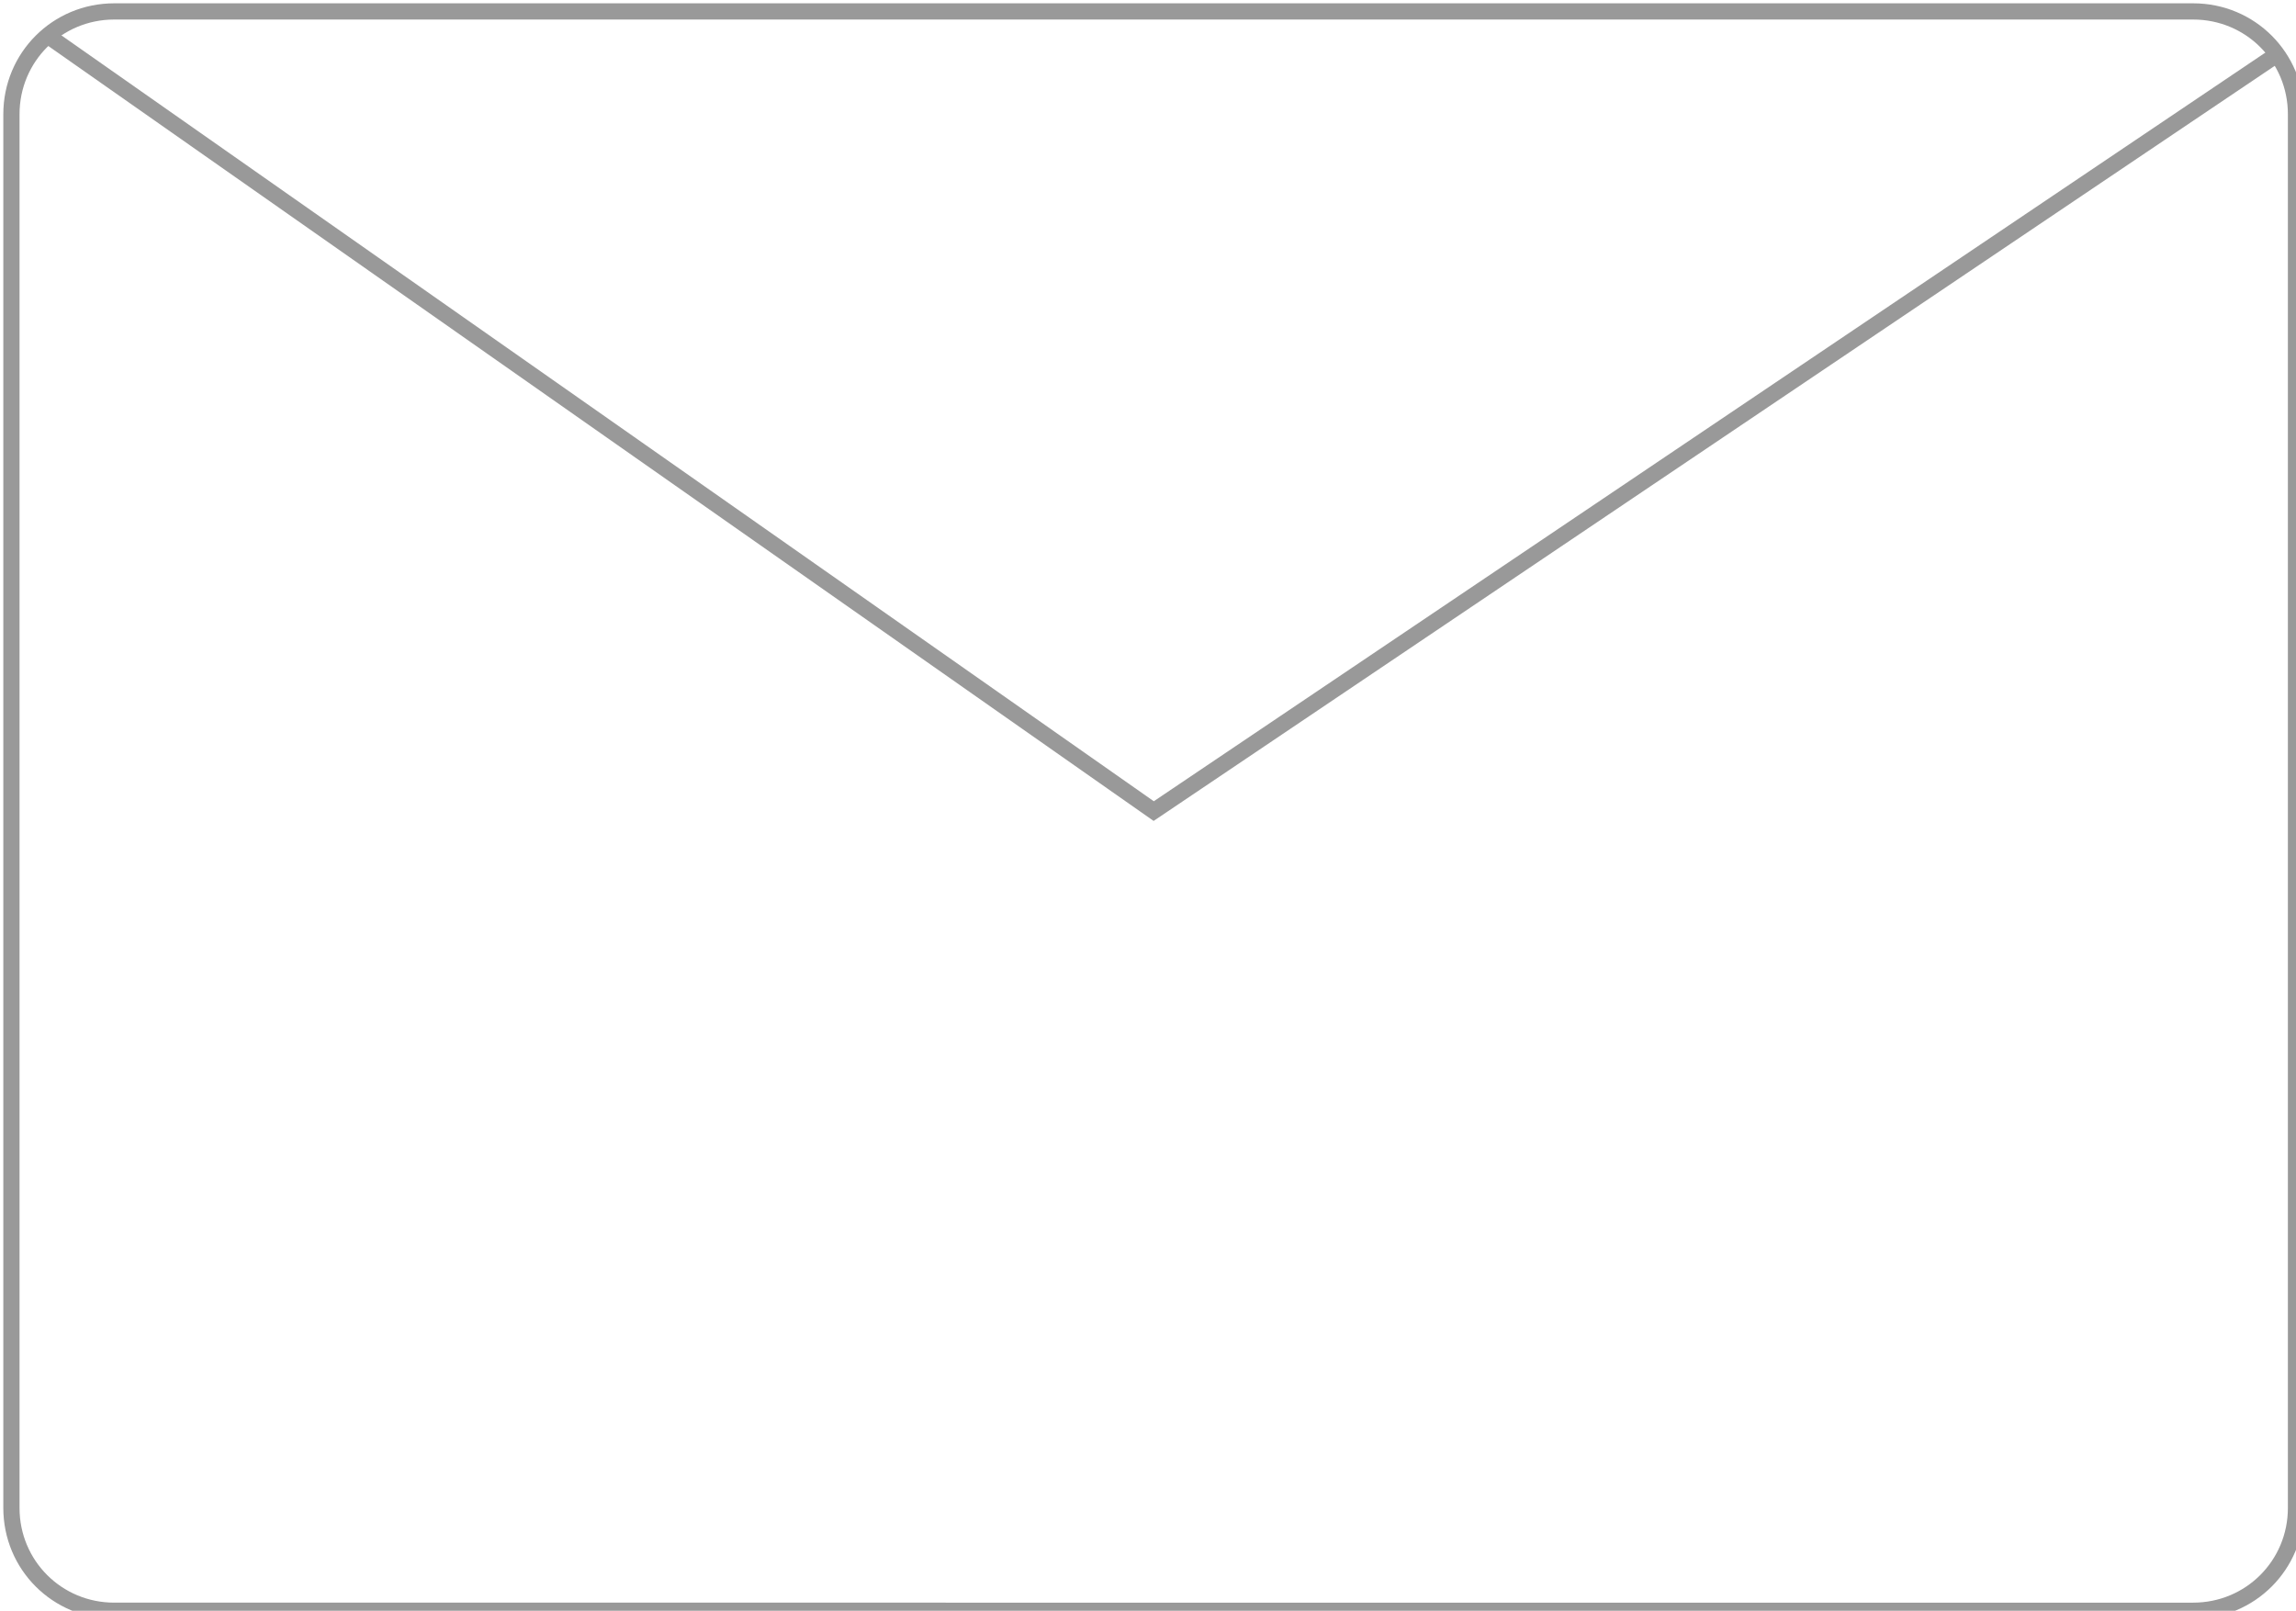 <?xml version="1.0" encoding="utf-8"?>
<!-- Generator: Adobe Illustrator 18.0.0, SVG Export Plug-In . SVG Version: 6.00 Build 0)  -->
<!DOCTYPE svg PUBLIC "-//W3C//DTD SVG 1.1//EN" "http://www.w3.org/Graphics/SVG/1.1/DTD/svg11.dtd">
<svg version="1.1" id="Слой_1" xmlns="http://www.w3.org/2000/svg" xmlns:xlink="http://www.w3.org/1999/xlink" x="0px" y="0px"
	 viewBox="0 0 20.1 14.1" enable-background="new 0 0 20.1 14.1" xml:space="preserve">
<g>
	<path fill="none" stroke="#999999" stroke-width="0.142" stroke-miterlimit="22.926" d="M1,0.1h18.2c0.5,0,0.9,0.4,0.9,0.9v12.2
		c0,0.5-0.4,0.9-0.9,0.9H1c-0.5,0-0.9-0.4-0.9-0.9V1C0.1,0.5,0.5,0.1,1,0.1L1,0.1z"/>
	<polyline fill="none" stroke="#999999" stroke-width="0.142" stroke-miterlimit="22.926" points="0.4,0.3 10.1,7.1 19.9,0.5 	"/>
</g>
</svg>
